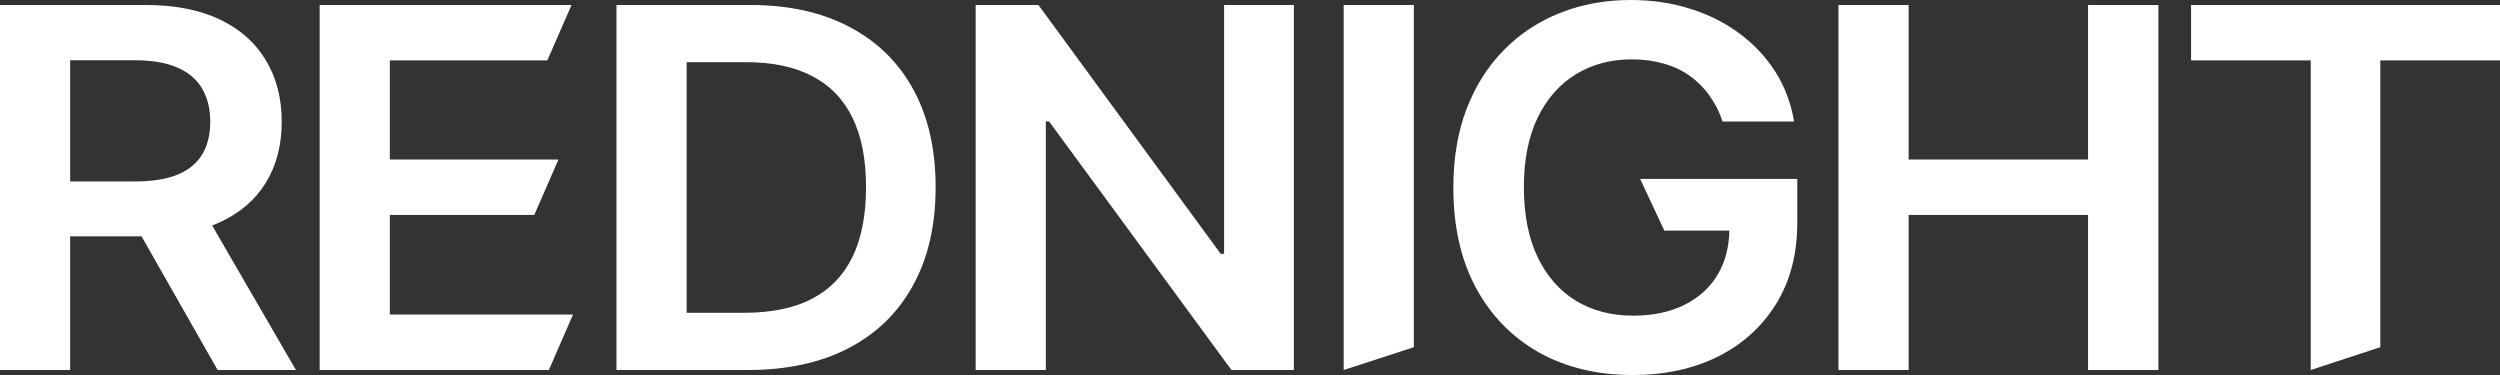 <svg width="80" height="12" viewBox="0 0 80 12" fill="none" xmlns="http://www.w3.org/2000/svg">
  <rect x="0" y="0" width="80" height="12" fill="#333333" stroke="none"/>
  <path d="M10.229 11.84V0.16H18.289L17.514 1.933H12.474V5.105H17.871L17.097 6.878H12.474V10.066H18.337L17.563 11.84H10.229Z" fill="white"/>
  <path d="M23.926 11.84H19.727V0.16H24.011C25.241 0.16 26.298 0.394 27.181 0.861C28.069 1.325 28.75 1.992 29.226 2.863C29.702 3.734 29.94 4.776 29.94 5.989C29.94 7.205 29.7 8.251 29.22 9.125C28.744 10 28.056 10.671 27.157 11.139C26.261 11.607 25.184 11.84 23.926 11.84ZM21.972 10.009H23.817C24.68 10.009 25.4 9.861 25.977 9.565C26.554 9.264 26.987 8.817 27.278 8.224C27.568 7.627 27.713 6.882 27.713 5.989C27.713 5.095 27.568 4.354 27.278 3.764C26.987 3.171 26.558 2.728 25.989 2.435C25.424 2.139 24.723 1.99 23.884 1.99H21.972V10.009Z" fill="white"/>
  <path d="M41.404 0.16V11.84H39.407L33.569 3.884H33.466V11.84H31.221V0.16H33.23L39.062 8.122H39.171V0.16H41.404Z" fill="white"/>
  <path d="M45.243 0.16V11.11L42.998 11.84V0.16H45.243Z" fill="white"/>
  <path d="M58.831 11.84V0.16H61.076V5.105H66.818V0.16H69.069V11.84H66.818V6.878H61.076V11.84H58.831Z" fill="white"/>
  <path d="M70.114 1.933V0.16H80V1.933H76.17V11.11L73.944 11.84V1.933H70.114Z" fill="white"/>
  <path fill-rule="evenodd" clip-rule="evenodd" d="M0 11.84V0.16H4.647C5.599 0.16 6.397 0.316 7.043 0.627C7.692 0.939 8.182 1.376 8.513 1.939C8.848 2.498 9.015 3.15 9.015 3.895C9.015 4.644 8.846 5.295 8.507 5.846C8.172 6.394 7.678 6.817 7.025 7.118C6.948 7.153 6.869 7.185 6.789 7.216L9.469 11.84H6.964L4.529 7.563H2.245V11.84H0ZM5.681 5.589C5.326 5.734 4.871 5.806 4.314 5.806H2.245V1.928H4.302C4.863 1.928 5.32 2.006 5.675 2.162C6.03 2.314 6.294 2.538 6.468 2.835C6.641 3.127 6.728 3.481 6.728 3.895C6.728 4.31 6.641 4.66 6.468 4.945C6.299 5.226 6.036 5.441 5.681 5.589Z" fill="white"/>
  <path d="M55.123 3.89C55.022 3.582 54.883 3.306 54.705 3.063C54.532 2.816 54.322 2.605 54.076 2.43C53.834 2.255 53.556 2.124 53.241 2.036C52.926 1.945 52.584 1.899 52.212 1.899C51.547 1.899 50.954 2.057 50.434 2.373C49.913 2.688 49.504 3.152 49.205 3.764C48.911 4.373 48.764 5.114 48.764 5.989C48.764 6.871 48.911 7.618 49.205 8.23C49.5 8.842 49.909 9.308 50.434 9.627C50.958 9.943 51.567 10.101 52.261 10.101C52.89 10.101 53.435 9.987 53.894 9.759C54.358 9.53 54.715 9.207 54.965 8.789C55.205 8.385 55.329 7.916 55.34 7.38H53.259L52.485 5.726H57.513V7.129C57.513 8.129 57.287 8.994 56.835 9.724C56.383 10.454 55.762 11.017 54.971 11.412C54.181 11.804 53.273 12 52.249 12C51.107 12 50.105 11.759 49.242 11.276C48.382 10.789 47.711 10.099 47.227 9.205C46.747 8.308 46.507 7.243 46.507 6.011C46.507 5.068 46.648 4.226 46.93 3.485C47.217 2.743 47.616 2.114 48.128 1.597C48.641 1.076 49.242 0.681 49.931 0.411C50.621 0.137 51.371 0 52.182 0C52.868 0 53.507 0.095 54.1 0.285C54.693 0.471 55.219 0.738 55.679 1.084C56.143 1.43 56.524 1.84 56.823 2.316C57.121 2.791 57.317 3.316 57.41 3.89H55.123Z" fill="white"/>
</svg>
